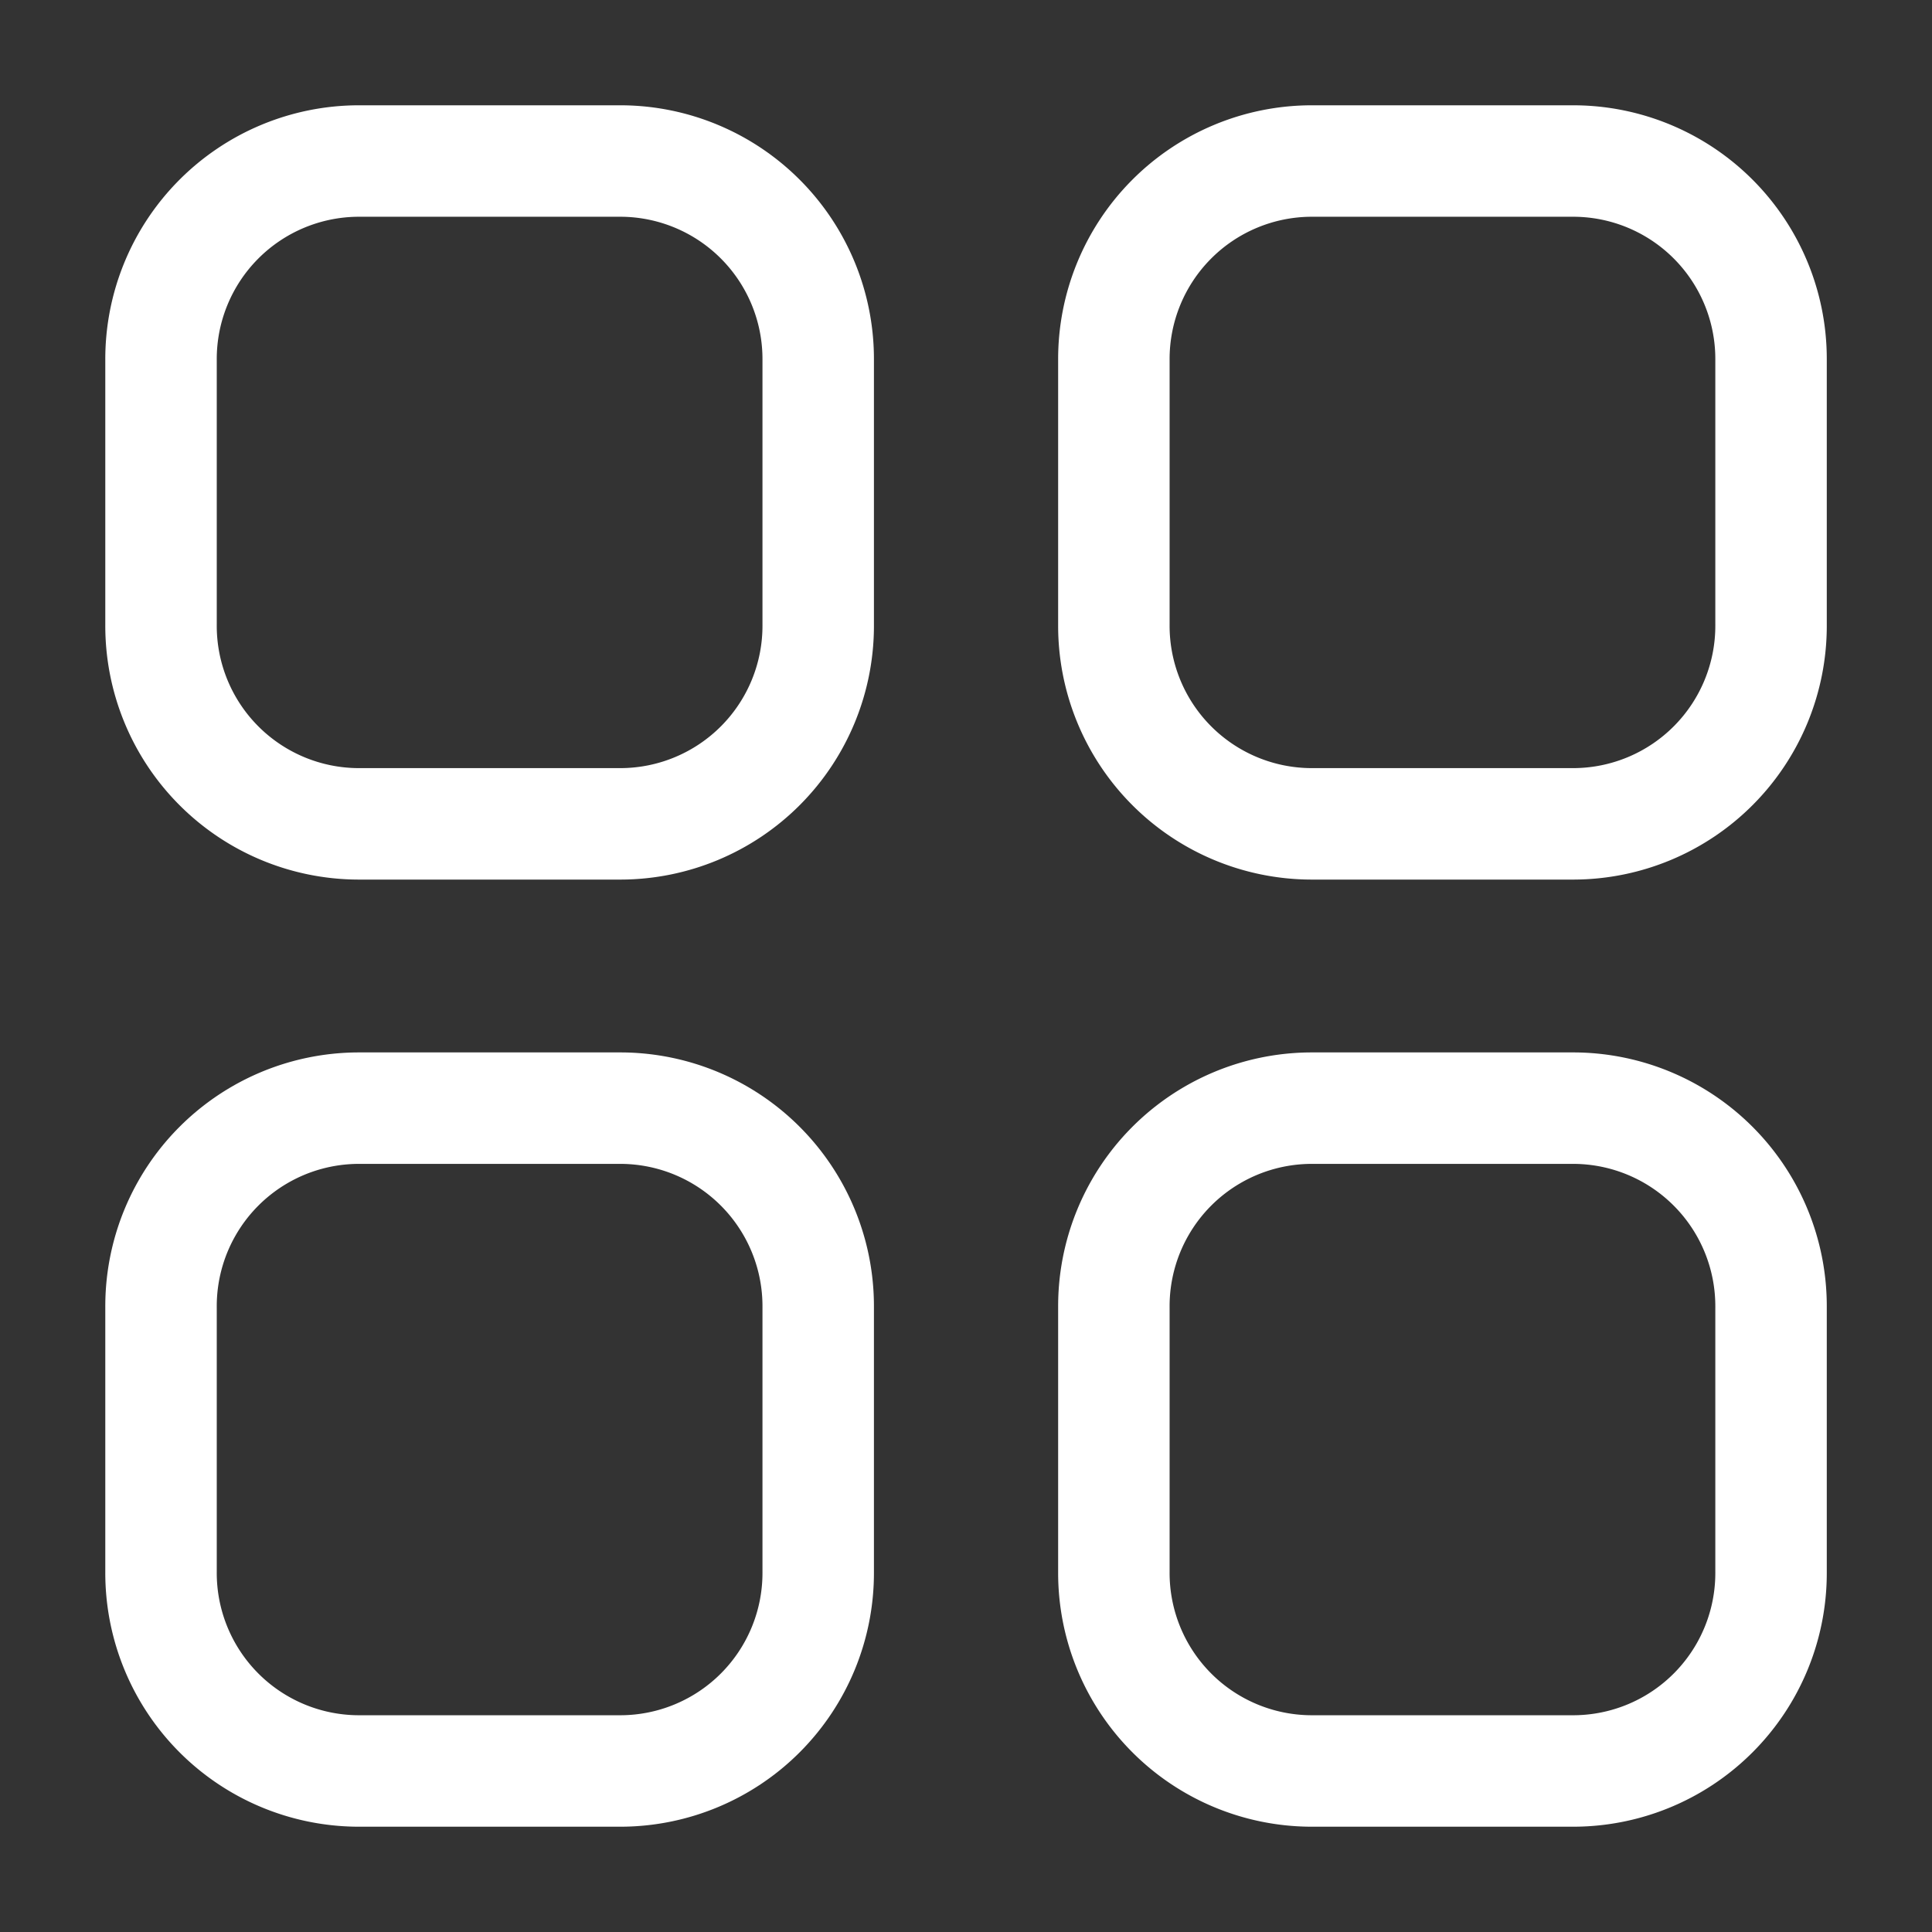 <svg id="Iconly_Light_Category" data-name="Iconly/Light/Category" xmlns="http://www.w3.org/2000/svg" width="26" height="26" viewBox="0 0 26 26">
  <rect x="0" y="0" width="26" height="26" fill="#333333" stroke="none"/>
  <g id="Category" transform="translate(2.167 2.167)">
    <path id="Stroke_1" data-name="Stroke 1" d="M2.653,0H6.192A2.664,2.664,0,0,1,8.844,2.676V6.244A2.665,2.665,0,0,1,6.192,8.92H2.653A2.665,2.665,0,0,1,0,6.244V2.676A2.665,2.665,0,0,1,2.653,0Z" transform="translate(12.823)" fill="none" stroke="#fff" stroke-linecap="round" stroke-linejoin="round" stroke-miterlimit="10" stroke-width="1.5"/>
    <path id="Stroke_3" data-name="Stroke 3" d="M2.653,0H6.191A2.665,2.665,0,0,1,8.844,2.676V6.244A2.665,2.665,0,0,1,6.191,8.92H2.653A2.665,2.665,0,0,1,0,6.244V2.676A2.665,2.665,0,0,1,2.653,0Z" transform="translate(0)" fill="none" stroke="#fff" stroke-linecap="round" stroke-linejoin="round" stroke-miterlimit="10" stroke-width="1.5"/>
    <path id="Stroke_5" data-name="Stroke 5" d="M2.653,0H6.191A2.665,2.665,0,0,1,8.844,2.677V6.244A2.665,2.665,0,0,1,6.191,8.92H2.653A2.665,2.665,0,0,1,0,6.244V2.677A2.665,2.665,0,0,1,2.653,0Z" transform="translate(0 12.746)" fill="none" stroke="#fff" stroke-linecap="round" stroke-linejoin="round" stroke-miterlimit="10" stroke-width="1.5"/>
    <path id="Stroke_7" data-name="Stroke 7" d="M2.653,0H6.192A2.665,2.665,0,0,1,8.844,2.677V6.244A2.664,2.664,0,0,1,6.192,8.92H2.653A2.665,2.665,0,0,1,0,6.244V2.677A2.665,2.665,0,0,1,2.653,0Z" transform="translate(12.823 12.746)" fill="none" stroke="#fff" stroke-linecap="round" stroke-linejoin="round" stroke-miterlimit="10" stroke-width="1.5"/>
  </g>
</svg>
